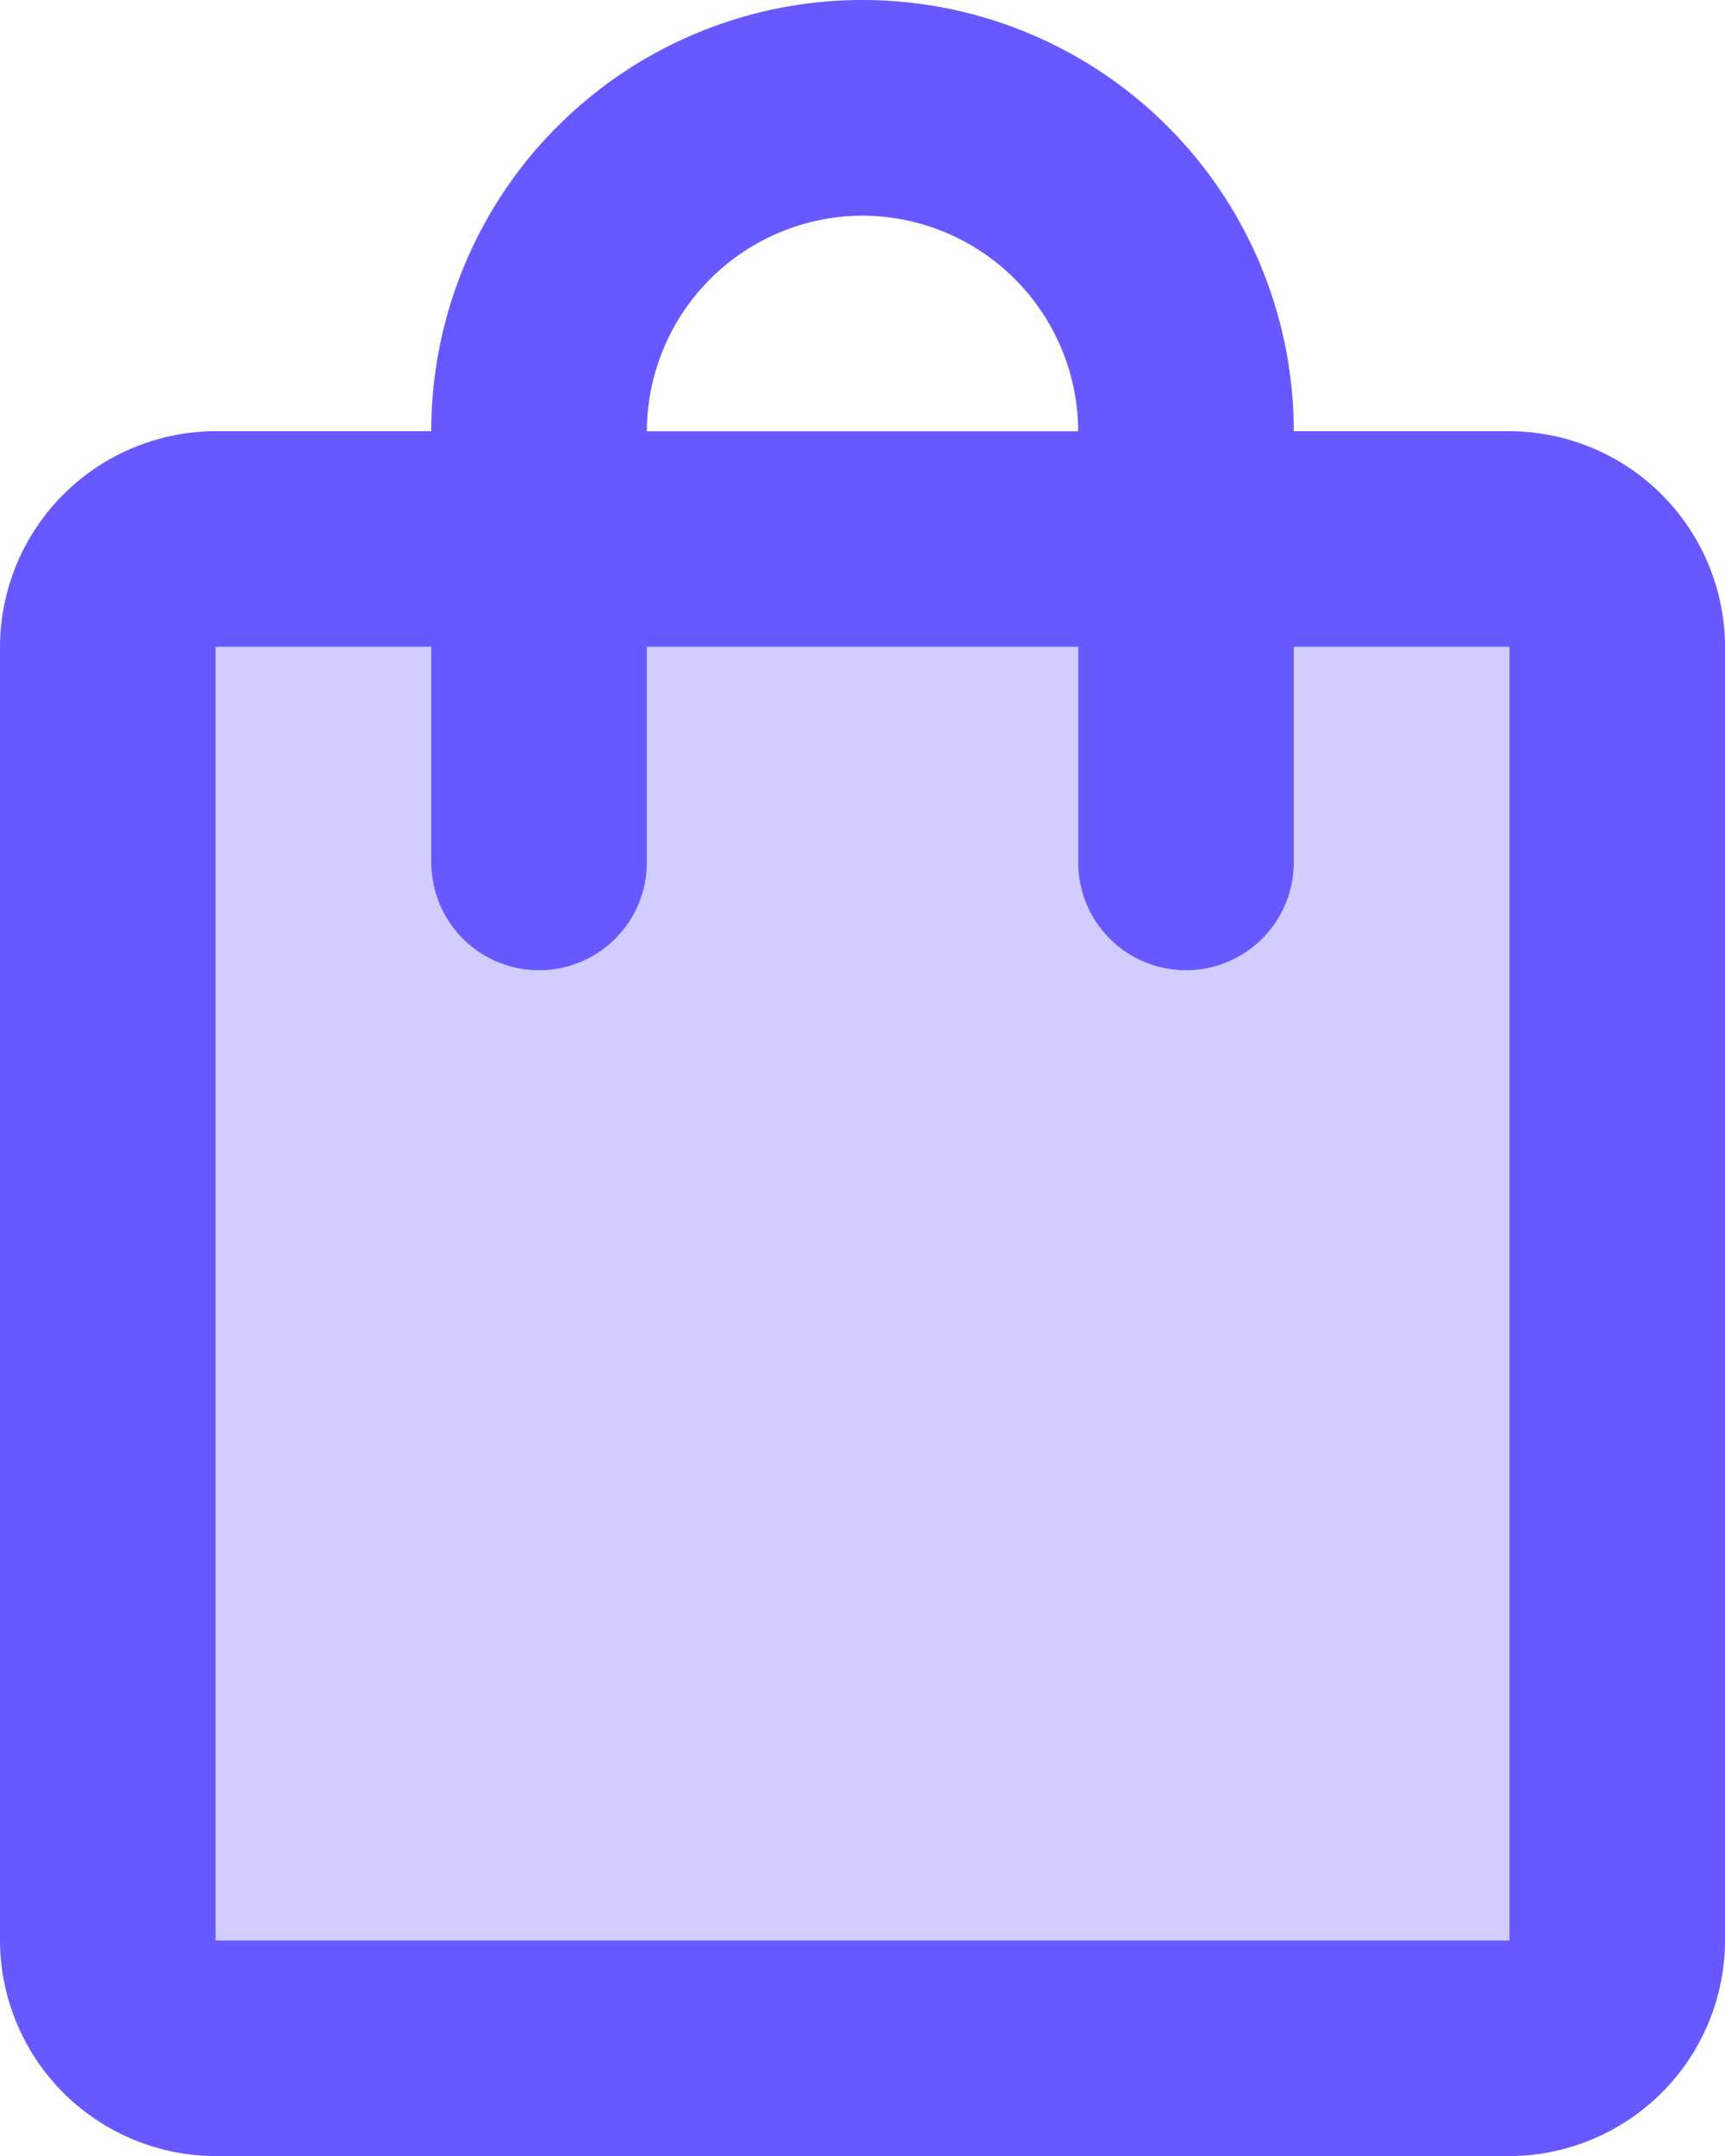 <svg xmlns="http://www.w3.org/2000/svg" width="53.333" height="66.667" viewBox="0 0 53.333 66.667">
  <g id="product-icon" transform="translate(-13.333 -7.531)">
    <path id="Path_16" data-name="Path 16" d="M60,67.531H20v-40h6.667V34.2a3.333,3.333,0,0,0,6.667,0V27.531H46.667V34.2a3.333,3.333,0,0,0,6.667,0V27.531H60Z" fill="#6759ff" opacity="0.3"/>
    <path id="Path_17" data-name="Path 17" d="M60,20.864H53.333a13.333,13.333,0,0,0-26.667,0H20a6.686,6.686,0,0,0-6.667,6.667v40A6.686,6.686,0,0,0,20,74.2H60a6.686,6.686,0,0,0,6.667-6.667v-40A6.686,6.686,0,0,0,60,20.864ZM40,14.2a6.686,6.686,0,0,1,6.667,6.667H33.333A6.686,6.686,0,0,1,40,14.2ZM60,67.531H20v-40h6.667V34.2a3.333,3.333,0,0,0,6.667,0V27.531H46.667V34.2a3.333,3.333,0,0,0,6.667,0V27.531H60Z" fill="#6759ff"/>
  </g>
</svg>
